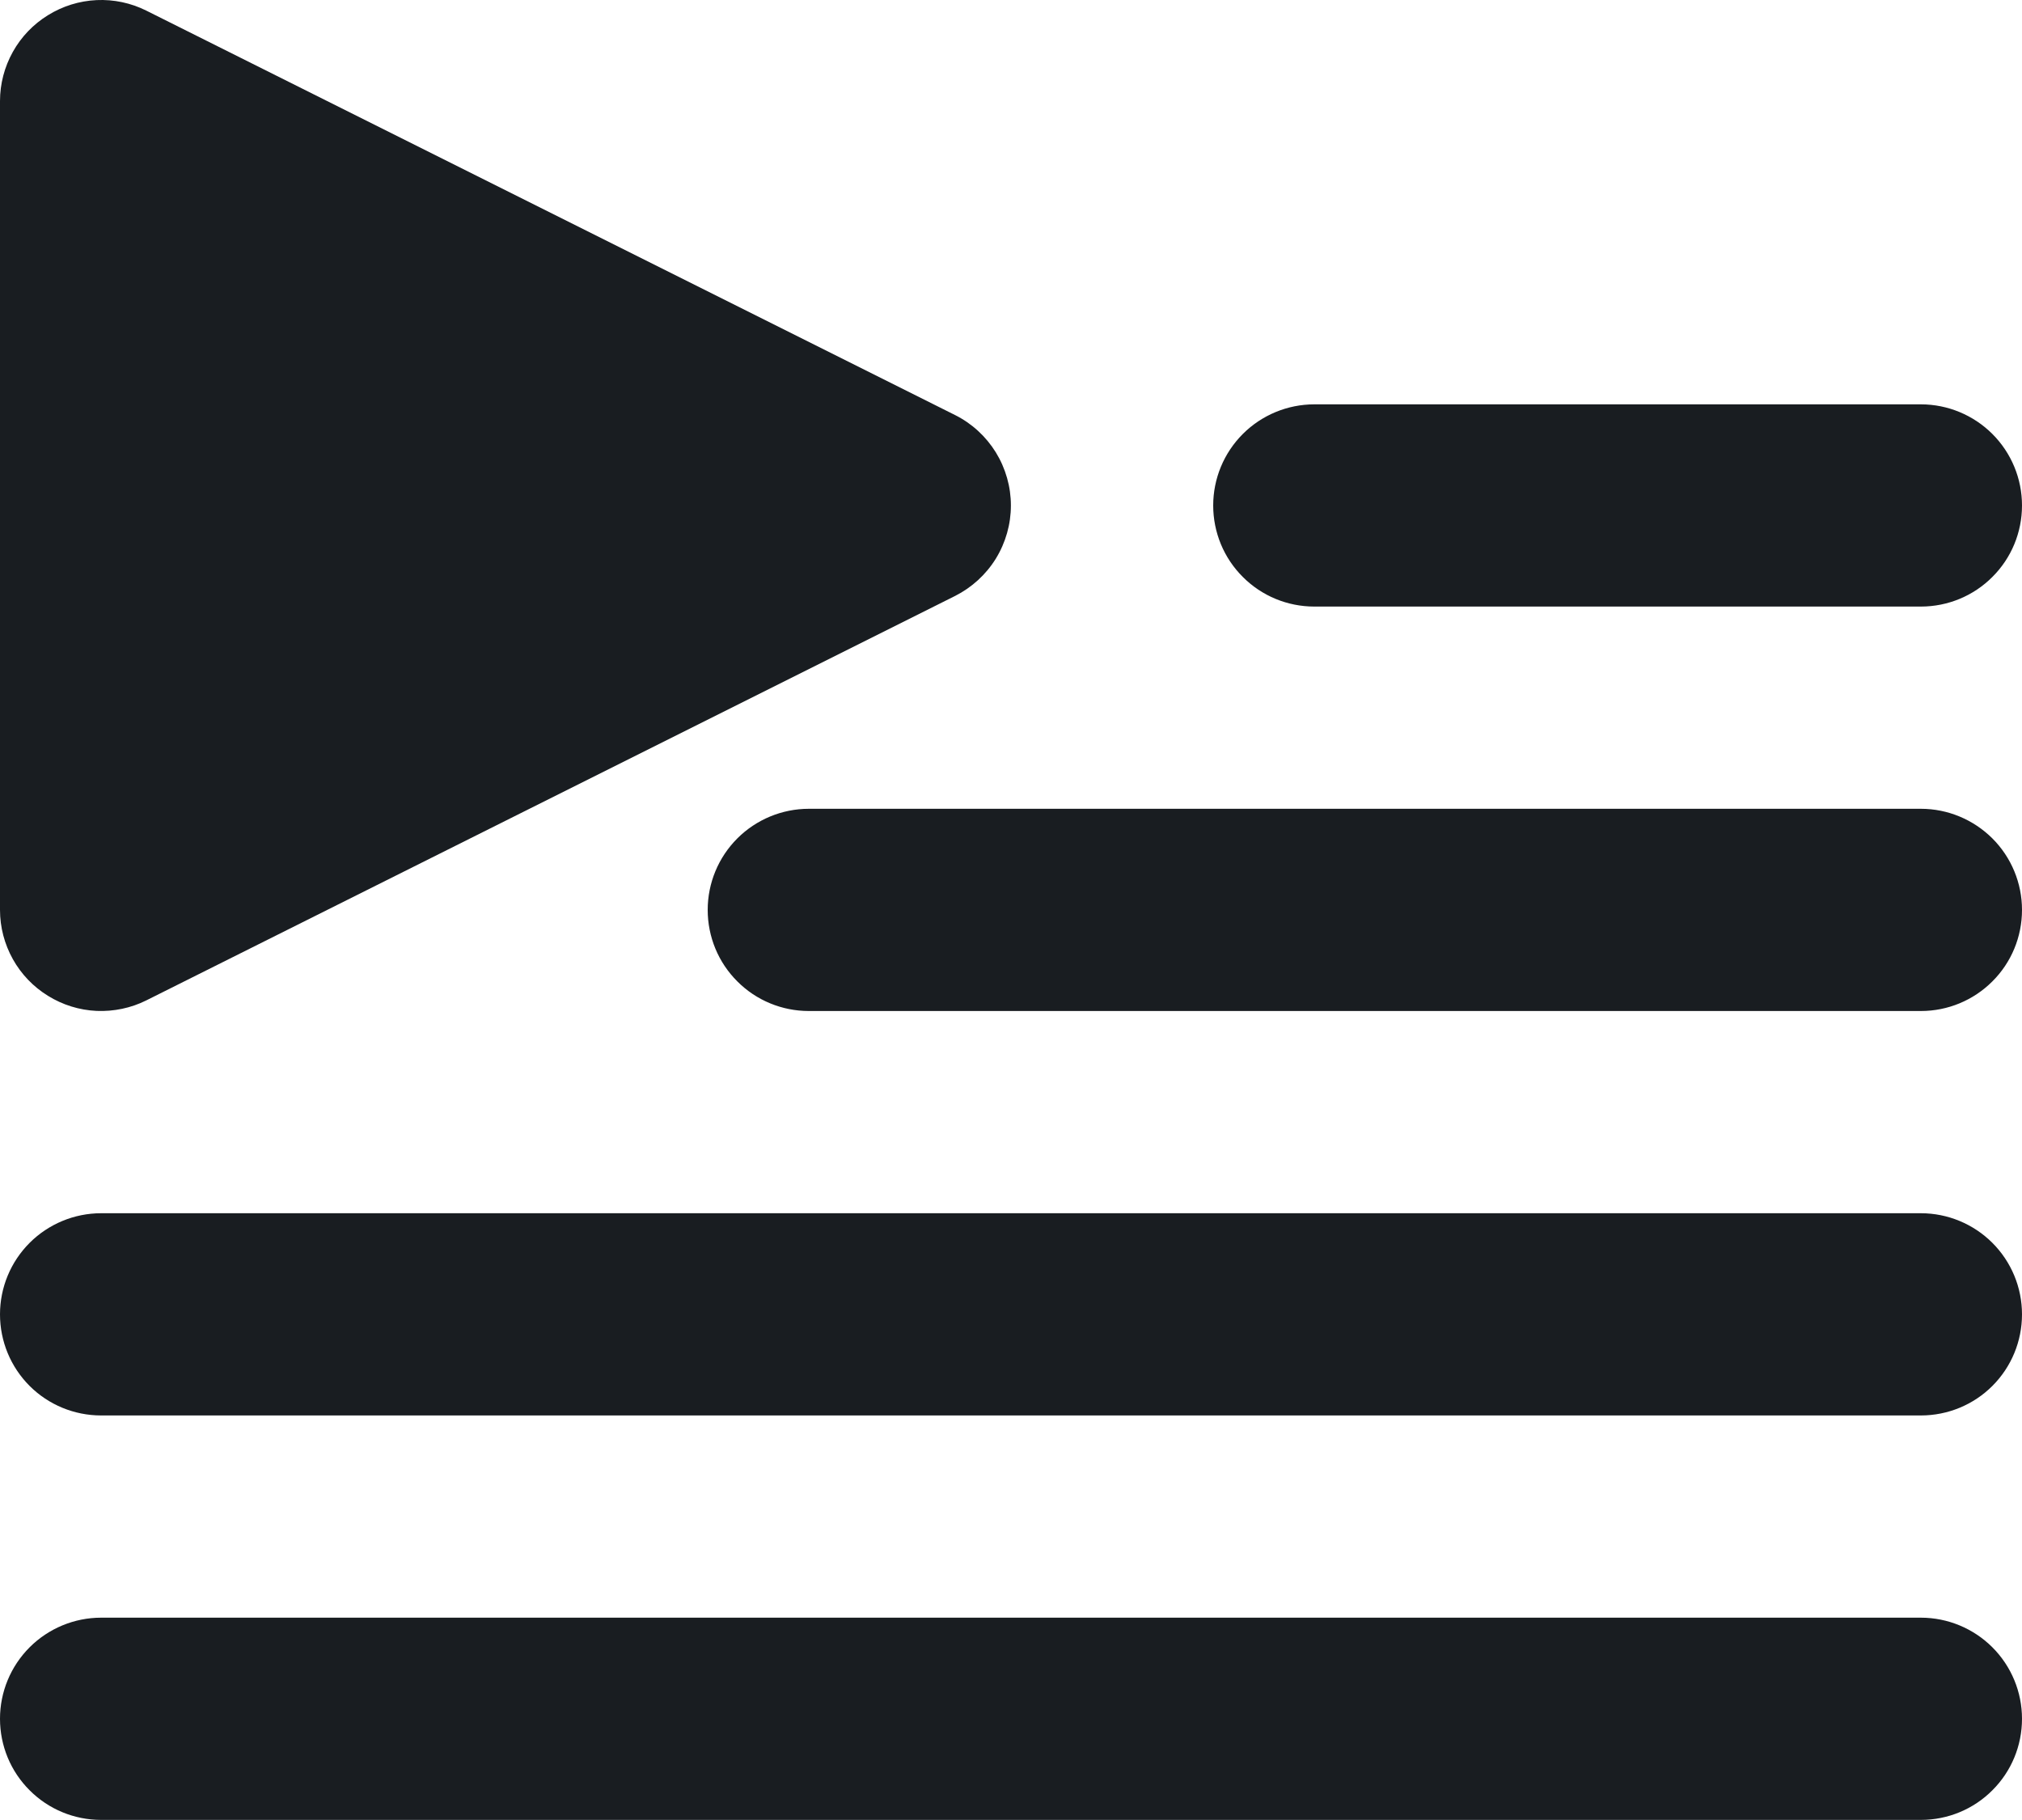 <svg width="20" height="18" viewBox="0 0 20 18" fill="none" xmlns="http://www.w3.org/2000/svg">
<path id="playlist" fill-rule="evenodd" clip-rule="evenodd" d="M1.447 9.894L9.447 5.894C9.613 5.81 9.752 5.683 9.85 5.525C9.947 5.367 9.999 5.185 9.999 4.999C9.999 4.814 9.947 4.632 9.85 4.474C9.752 4.316 9.613 4.188 9.447 4.105L1.447 0.105C1.295 0.029 1.125 -0.007 0.955 0.001C0.785 0.009 0.62 0.06 0.475 0.15C0.33 0.239 0.21 0.364 0.127 0.513C0.044 0.662 0 0.829 0 0.999V8.999C0 9.17 0.044 9.337 0.127 9.486C0.21 9.635 0.33 9.76 0.475 9.849C0.62 9.939 0.785 9.99 0.955 9.998C1.125 10.005 1.295 9.97 1.447 9.894ZM13 5.999H19C19.265 5.999 19.52 5.894 19.707 5.706C19.895 5.519 20 5.265 20 4.999C20 4.734 19.895 4.48 19.707 4.292C19.52 4.105 19.265 3.999 19 3.999H13C12.735 3.999 12.48 4.105 12.293 4.292C12.105 4.48 12 4.734 12 4.999C12 5.265 12.105 5.519 12.293 5.706C12.48 5.894 12.735 5.999 13 5.999ZM8 7.999H19C19.265 7.999 19.519 8.105 19.707 8.292C19.895 8.48 20 8.734 20 8.999C20 9.265 19.895 9.519 19.707 9.706C19.519 9.894 19.265 9.999 19 9.999H8C7.735 9.999 7.48 9.894 7.293 9.706C7.105 9.519 7 9.265 7 8.999C7 8.734 7.105 8.48 7.293 8.292C7.48 8.105 7.735 7.999 8 7.999ZM19 11.999H1C0.735 11.999 0.48 12.105 0.293 12.292C0.105 12.48 0 12.734 0 12.999C0 13.265 0.105 13.519 0.293 13.707C0.48 13.894 0.735 13.999 1 13.999H19C19.265 13.999 19.52 13.894 19.707 13.707C19.895 13.519 20 13.265 20 12.999C20 12.734 19.895 12.48 19.707 12.292C19.52 12.105 19.265 11.999 19 11.999ZM1 15.999H19C19.265 15.999 19.52 16.105 19.707 16.292C19.895 16.48 20 16.734 20 16.999C20 17.265 19.895 17.519 19.707 17.706C19.52 17.894 19.265 17.999 19 17.999H1C0.735 17.999 0.48 17.894 0.293 17.706C0.105 17.519 0 17.265 0 16.999C0 16.734 0.105 16.48 0.293 16.292C0.48 16.105 0.735 15.999 1 15.999Z" fill="#191D21"/>
</svg>
